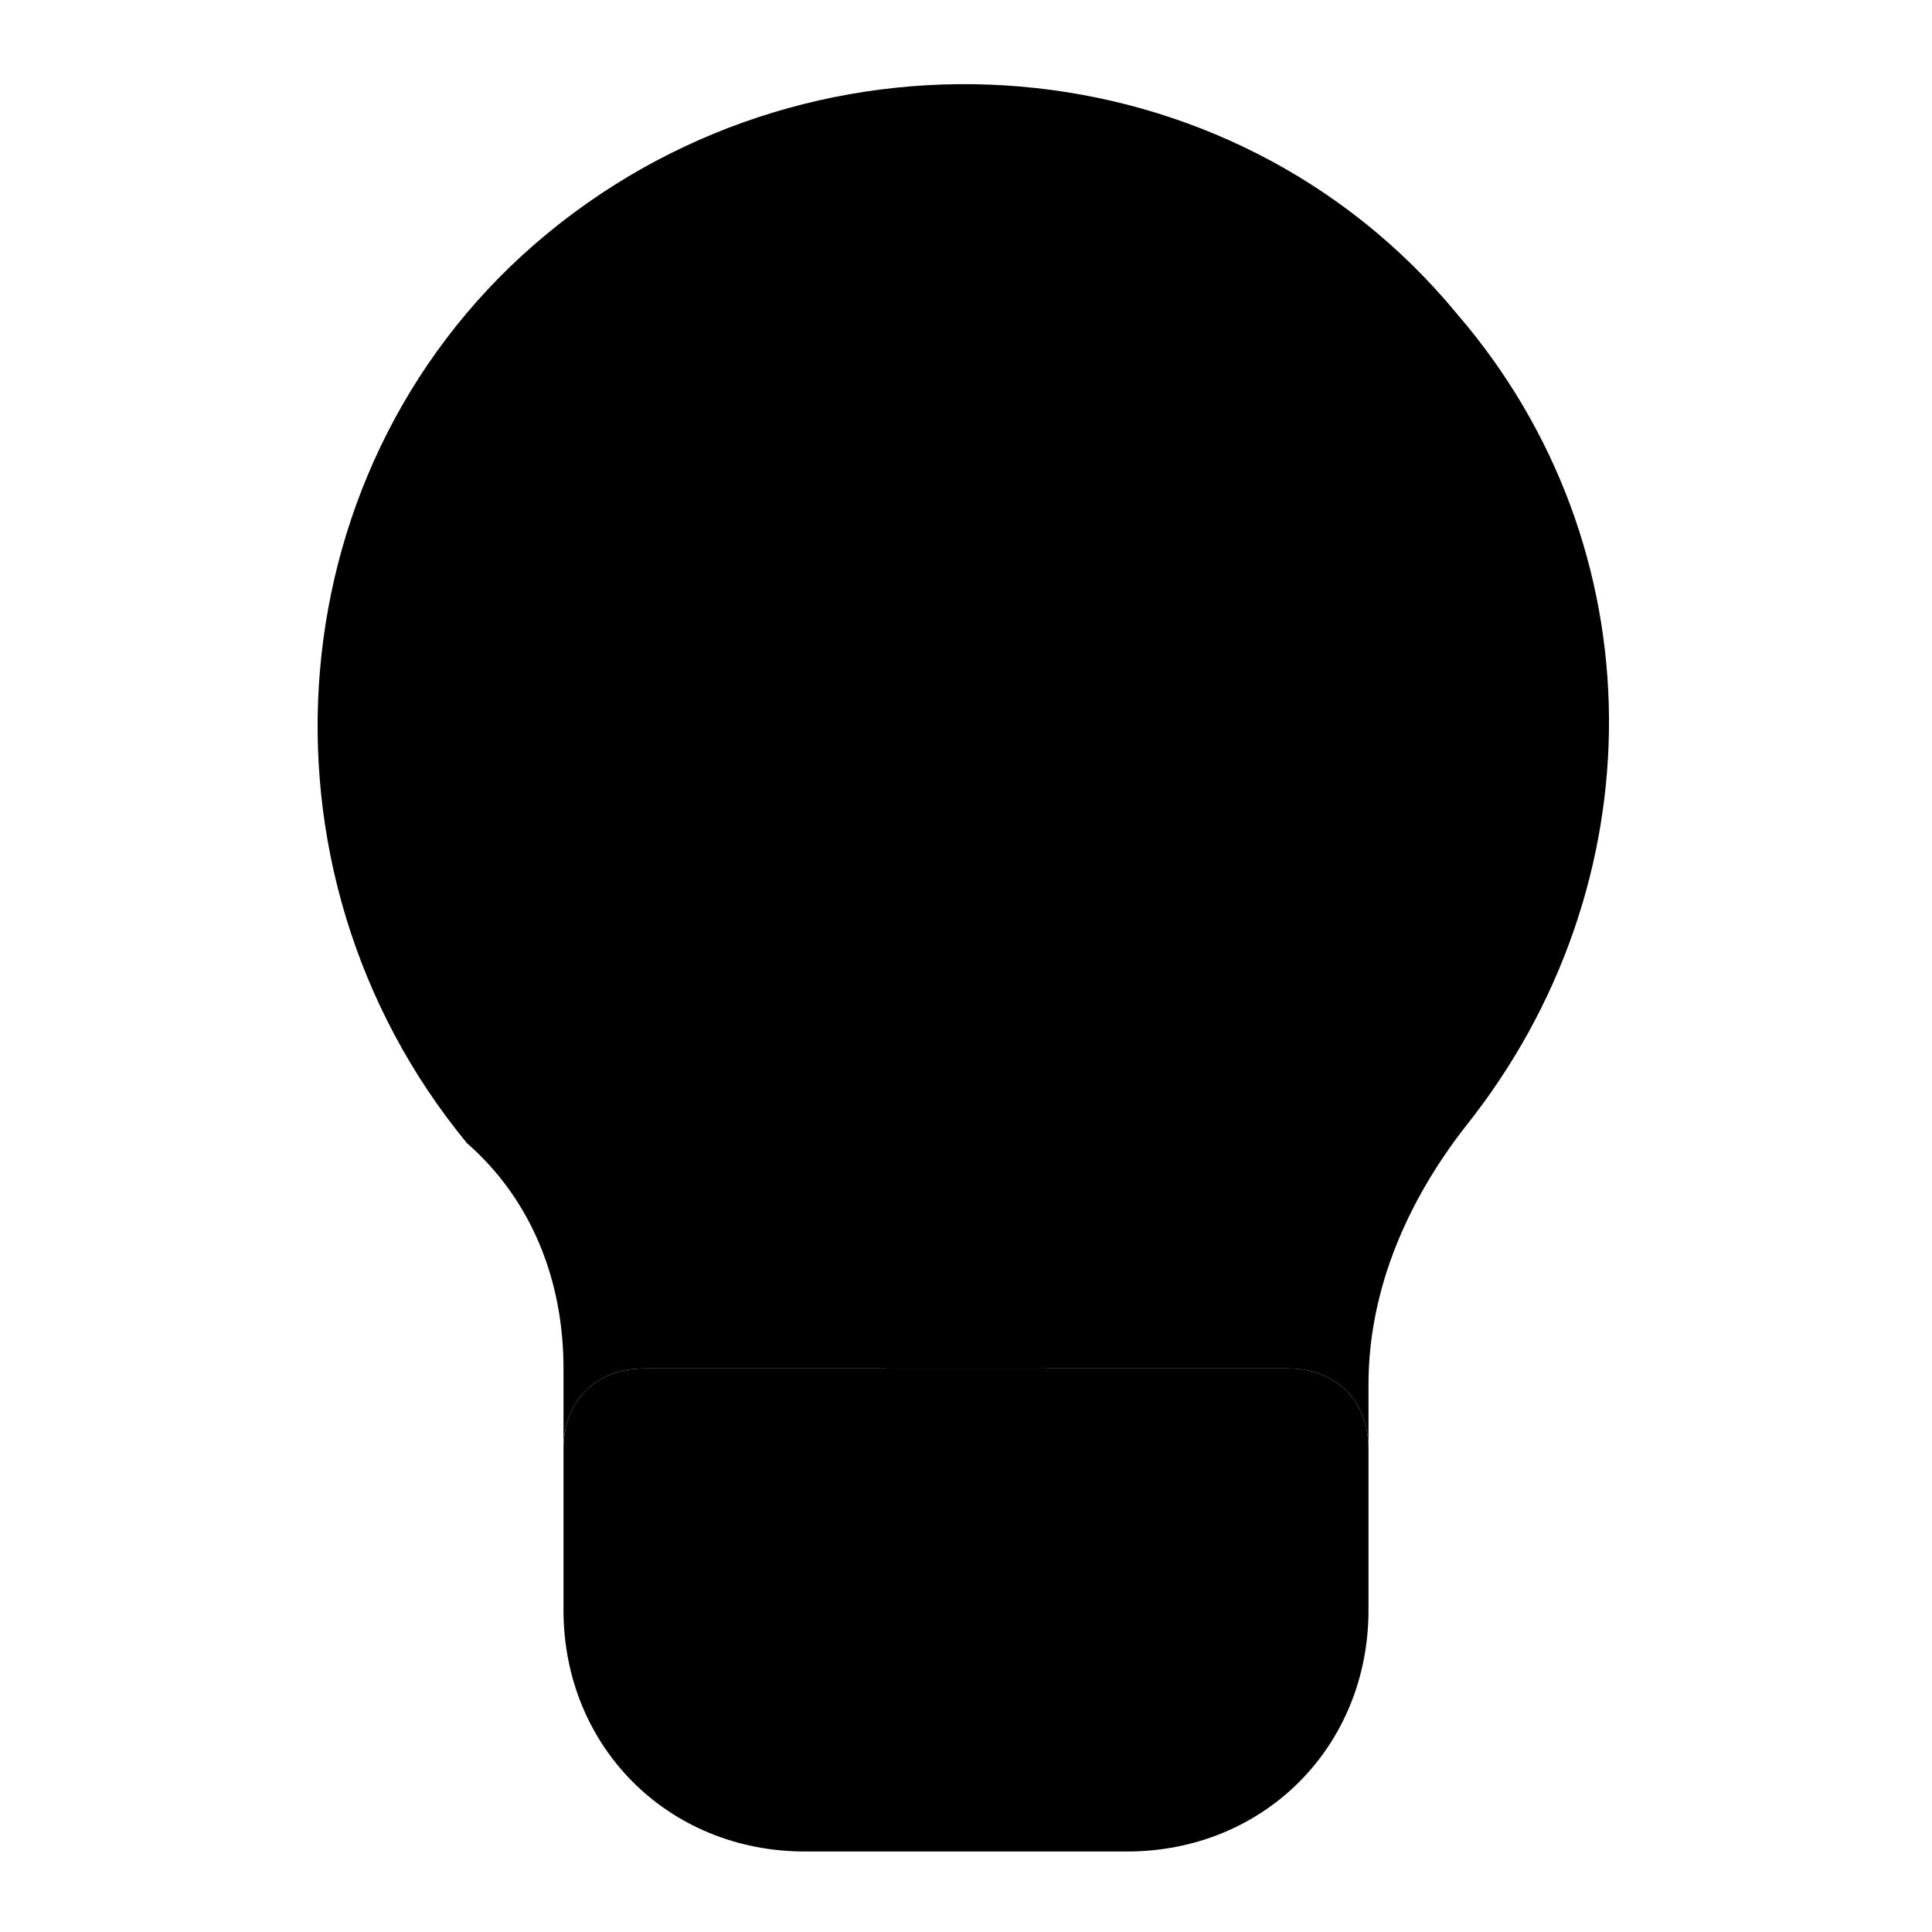 <svg xmlns="http://www.w3.org/2000/svg" width="24" height="24" viewBox="0 0 24 24">
    <path class="pr-icon-quaternary"
          d="M18.1,3.9c-2.8-3.4-7.9-3.8-11.3-1c-3.4,2.8-3.8,7.9-1,11.3C6.6,14.9,7,15.9,7,17v1c0-0.6,0.4-1,1-1c0,0,0,0,0,0h8c0.6,0,1,0.4,1,1v-0.8c0-1.2,0.5-2.3,1.2-3.2C20.6,11,20.6,6.8,18.1,3.9z"></path>
    <path class="pr-icon-tertiary"
          d="M14,23h-4c-1.7,0-3-1.3-3-3v-2c0-0.6,0.4-1,1-1c0,0,0,0,0,0h8c0.6,0,1,0.4,1,1c0,0,0,0,0,0v2C17,21.7,15.7,23,14,23z"></path>
    <path class="pr-icon-primary" d="M13,17v-3c0-0.6-0.4-1-1-1s-1,0.4-1,1v3H13z"></path>
</svg>

